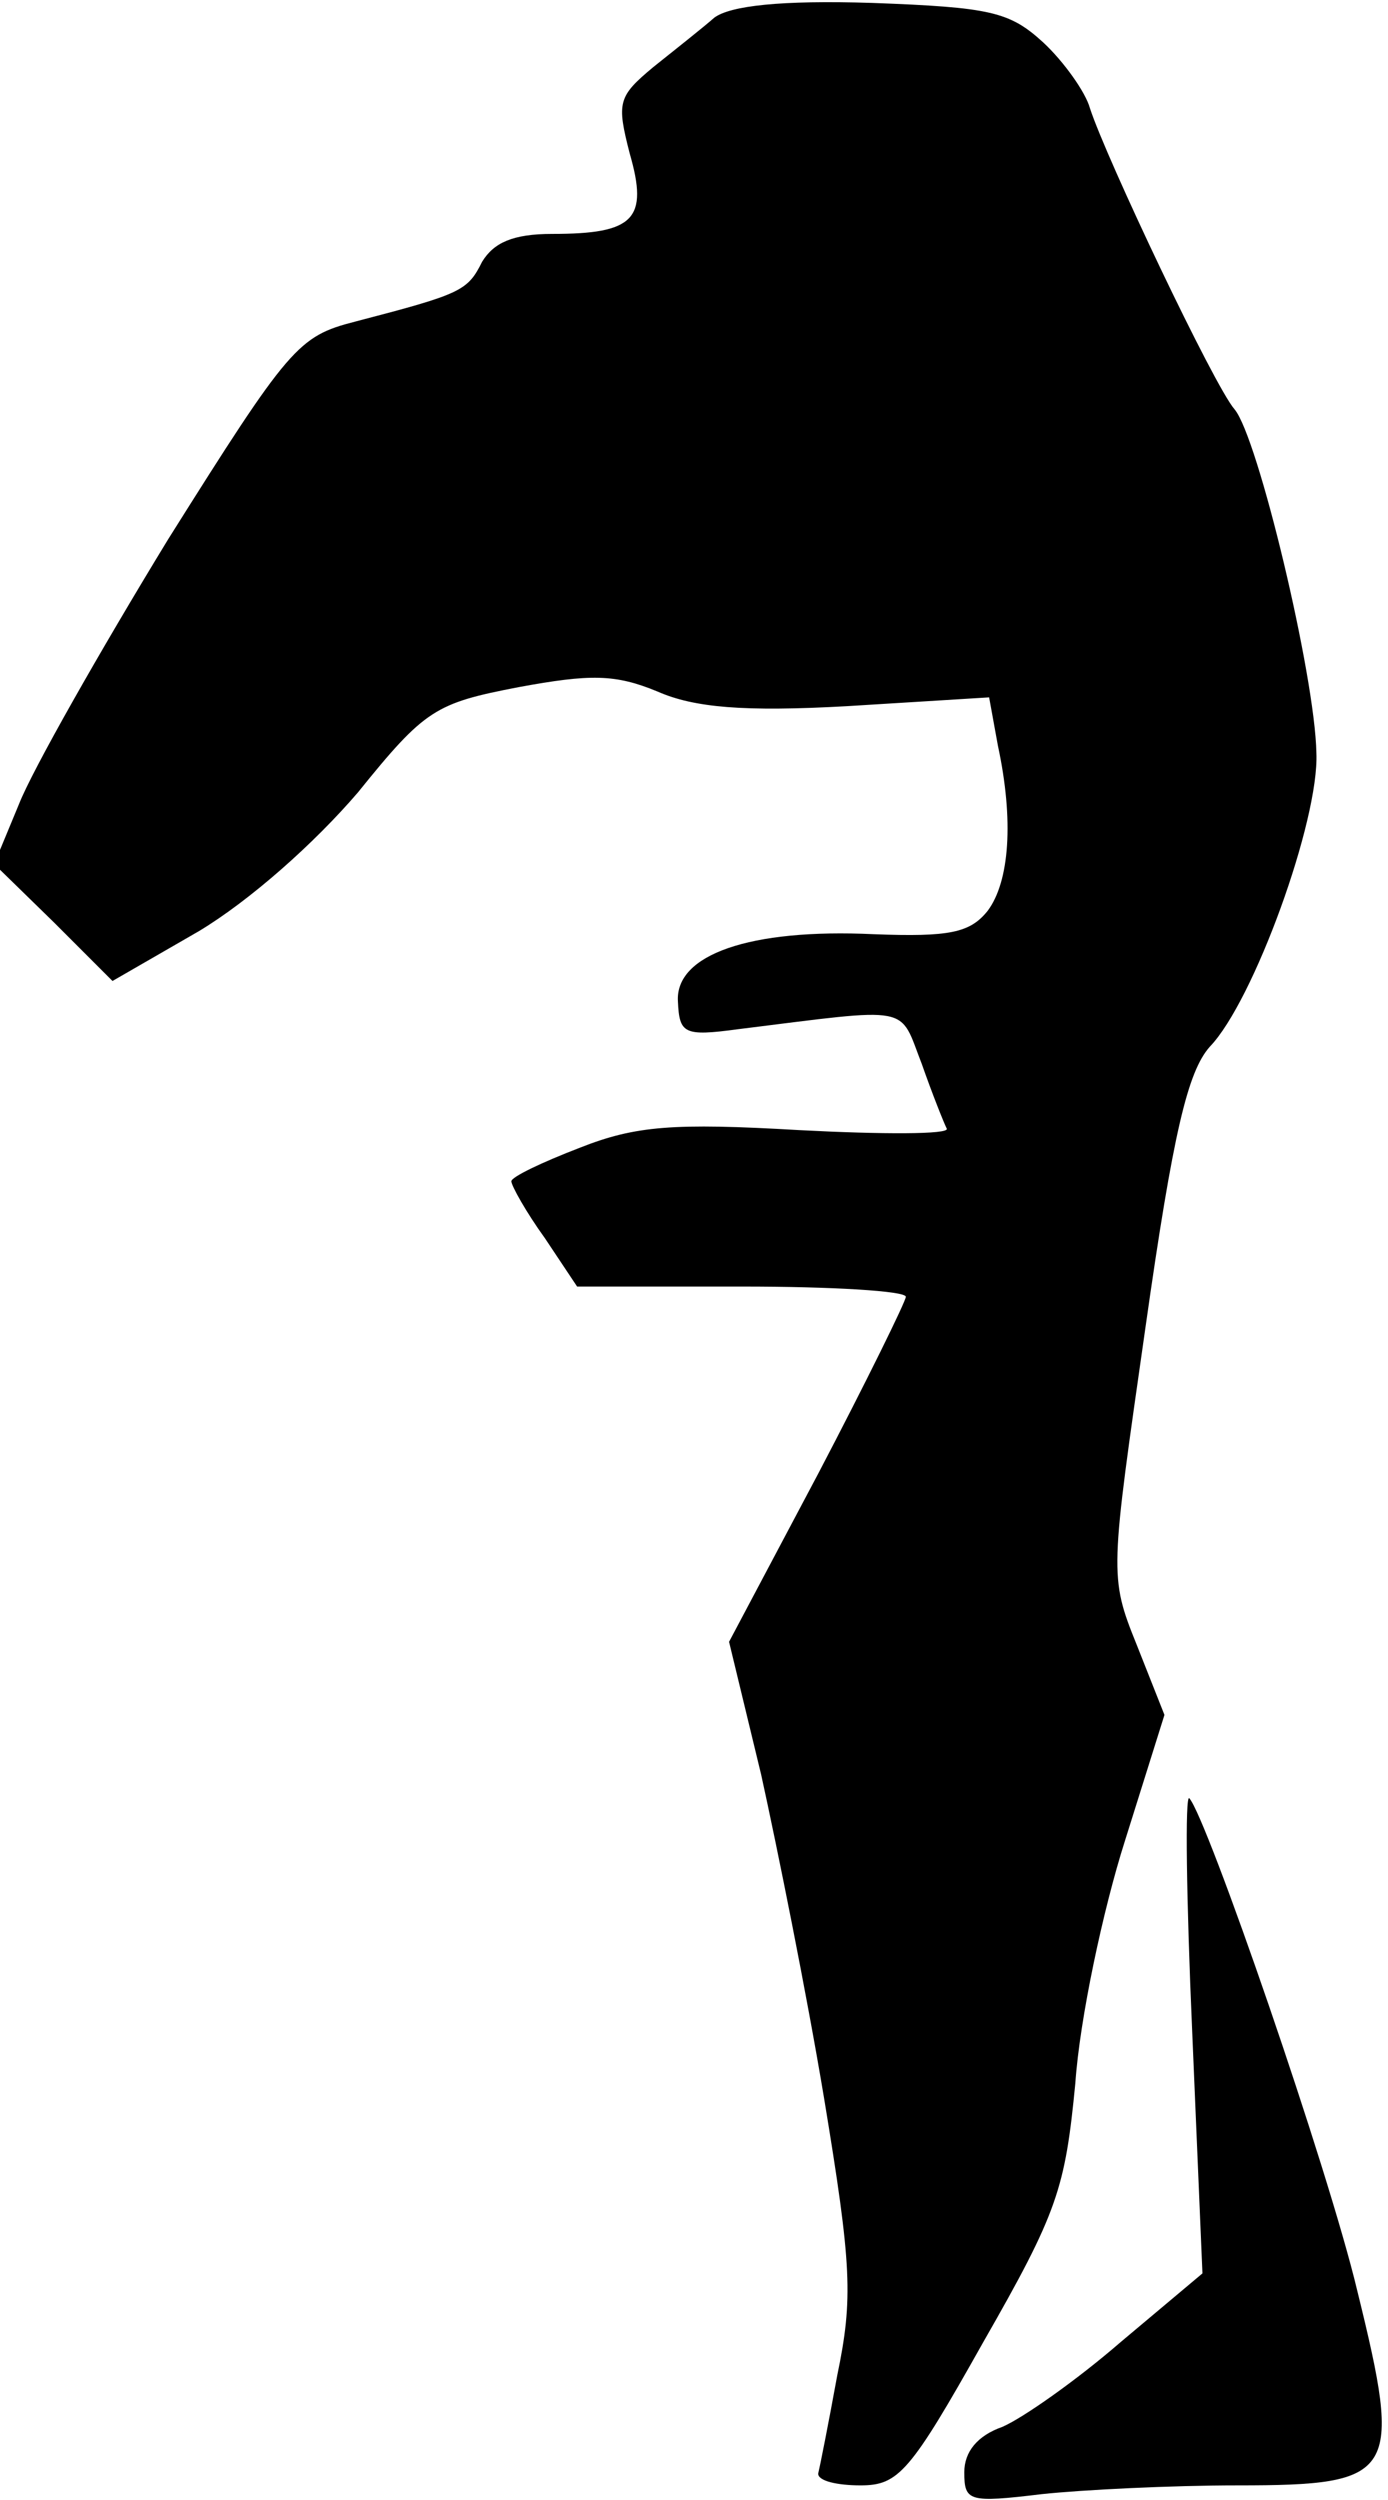 <?xml version="1.0" standalone="no"?>
<!DOCTYPE svg PUBLIC "-//W3C//DTD SVG 20010904//EN"
 "http://www.w3.org/TR/2001/REC-SVG-20010904/DTD/svg10.dtd">
<svg version="1.0" xmlns="http://www.w3.org/2000/svg"
 width="95pt" height="171pt" viewBox="0 0 95 171"
 preserveAspectRatio="xMidYMid meet">
<g transform="translate(0,171) scale(0.1,-0.1)"
fill="#000000" stroke="none">
<path fill="#000000" stroke="none" d="M489 1698 c-8 -7 -27 -22 -42 -34 -24
-20 -25 -24 -16 -59 13 -45 3 -55 -53 -55 -27 0 -40 -6 -48 -19 -10 -20 -14
-22 -87 -41 -39 -10 -45 -17 -128 -149 -47 -77 -93 -158 -102 -181 l-17 -41
41 -40 40 -40 59 34 c35 21 79 60 109 95 46 57 53 61 110 72 49 9 66 9 95 -3
25 -11 59 -14 130 -10 l97 6 6 -33 c11 -51 8 -93 -7 -113 -12 -15 -26 -18 -78
-16 -85 4 -136 -14 -134 -46 1 -22 4 -24 41 -19 121 15 110 17 126 -24 7 -20
15 -40 17 -44 2 -4 -44 -4 -101 -1 -86 5 -112 3 -150 -12 -26 -10 -47 -20 -47
-23 0 -3 10 -21 23 -39 l22 -33 113 0 c61 0 112 -3 112 -7 0 -3 -27 -58 -60
-121 l-61 -115 22 -91 c11 -50 31 -149 43 -221 19 -115 20 -137 9 -190 -6 -33
-12 -63 -13 -67 0 -5 13 -8 29 -8 26 0 34 9 84 98 51 89 56 105 63 177 3 44
19 119 34 166 l27 86 -19 48 c-19 47 -18 49 6 217 19 134 29 175 44 192 30 31
75 155 73 201 -1 53 -40 216 -56 235 -14 16 -88 172 -99 206 -3 11 -18 32 -32
45 -23 21 -36 24 -117 27 -63 2 -97 -2 -108 -10z"/>
<path fill="#000000" stroke="none" d="M816 320 l7 -165 -56 -47 c-30 -26 -67
-52 -81 -58 -17 -6 -26 -17 -26 -31 0 -20 3 -21 53 -15 28 3 89 6 134 6 109 0
113 7 82 133 -20 84 -103 324 -115 337 -3 3 -2 -69 2 -160z"/>
</g>
</svg>
